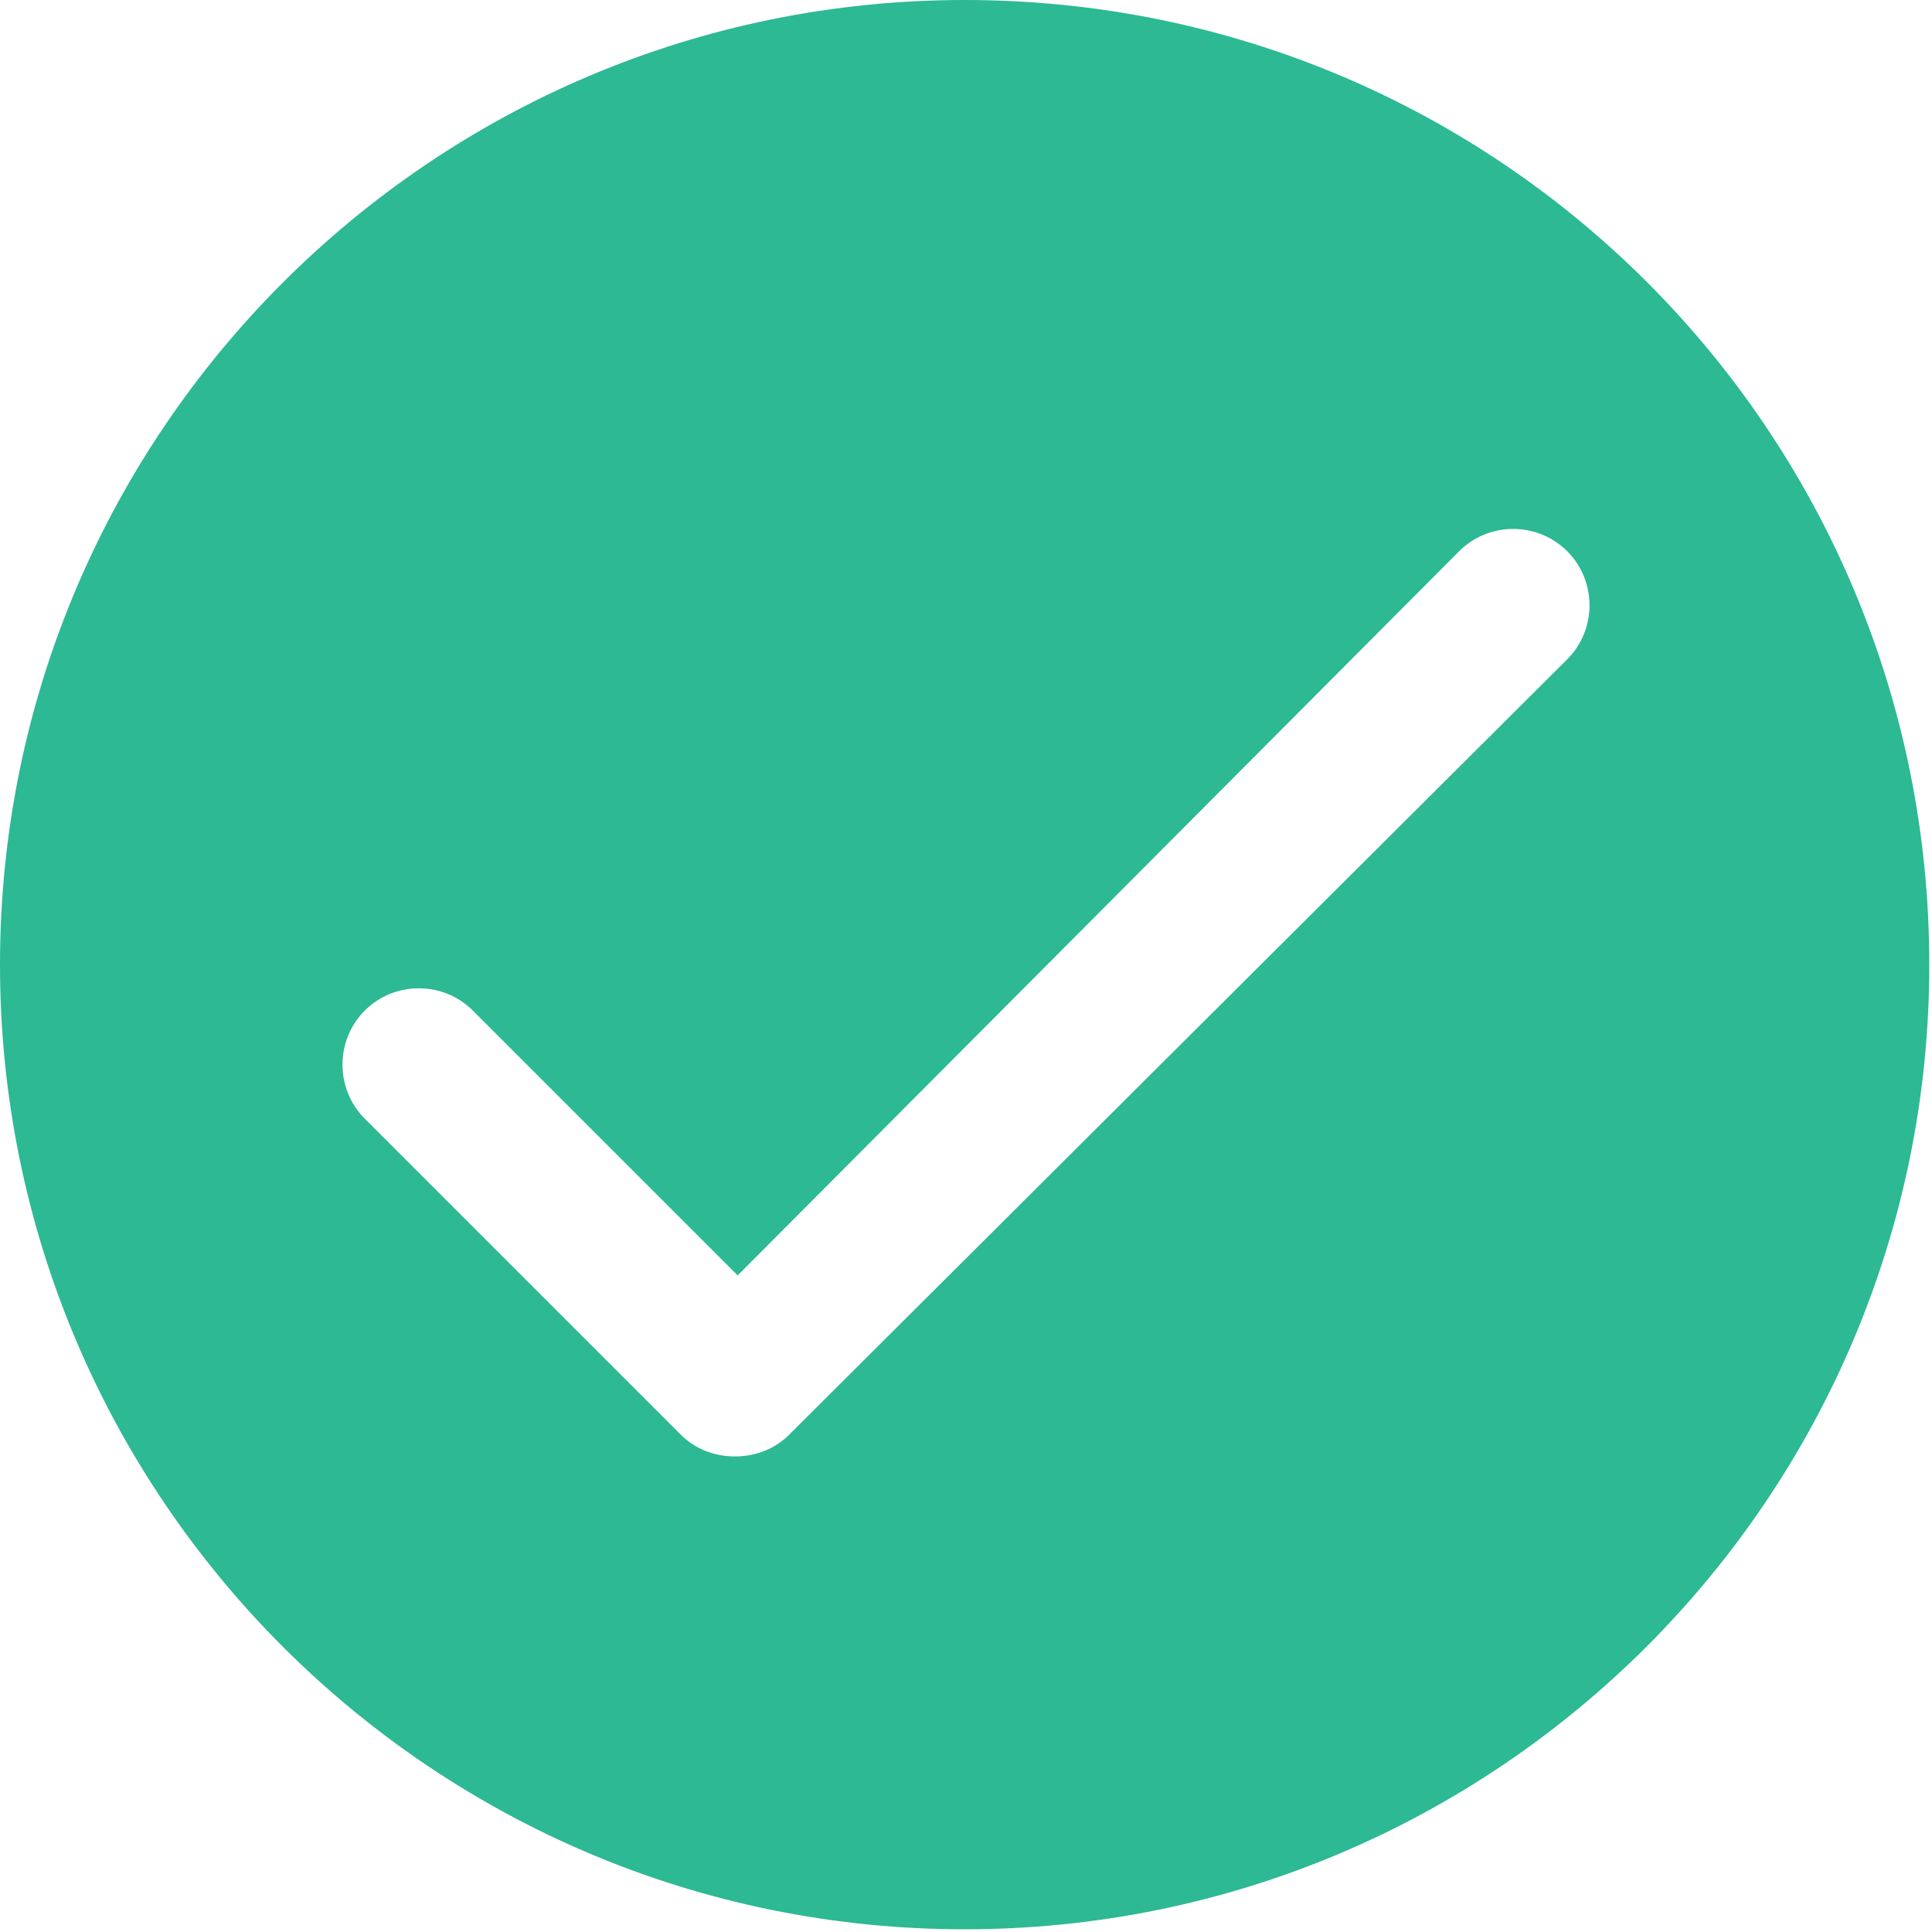 <?xml version="1.0" encoding="utf-8"?>
<!-- Generator: Adobe Illustrator 24.0.2, SVG Export Plug-In . SVG Version: 6.00 Build 0)  -->
<svg version="1.1" id="_x3C_Layer_x3E_" xmlns="http://www.w3.org/2000/svg" xmlns:xlink="http://www.w3.org/1999/xlink" x="0px"
	 y="0px" viewBox="0 0 71.5 71.5" style="enable-background:new 0 0 71.5 71.5;" xml:space="preserve">
<style type="text/css">
	.st0{fill:#2CB994;}
</style>
<path class="st0" d="M35.7,0C16,0,0,16,0,35.7s16,35.7,35.7,35.7s35.7-16,35.7-35.7S55.5,0,35.7,0z M58,24.4L29.2,53.1
	c-0.5,0.5-1.2,0.8-2,0.8s-1.5-0.3-2-0.8L13.5,41.4c-1.1-1.1-1.1-2.9,0-4c1.1-1.1,2.9-1.1,4,0l9.8,9.8L54,20.4c1.1-1.1,2.9-1.1,4,0
	C59.1,21.5,59.1,23.3,58,24.4z"/>
</svg>
